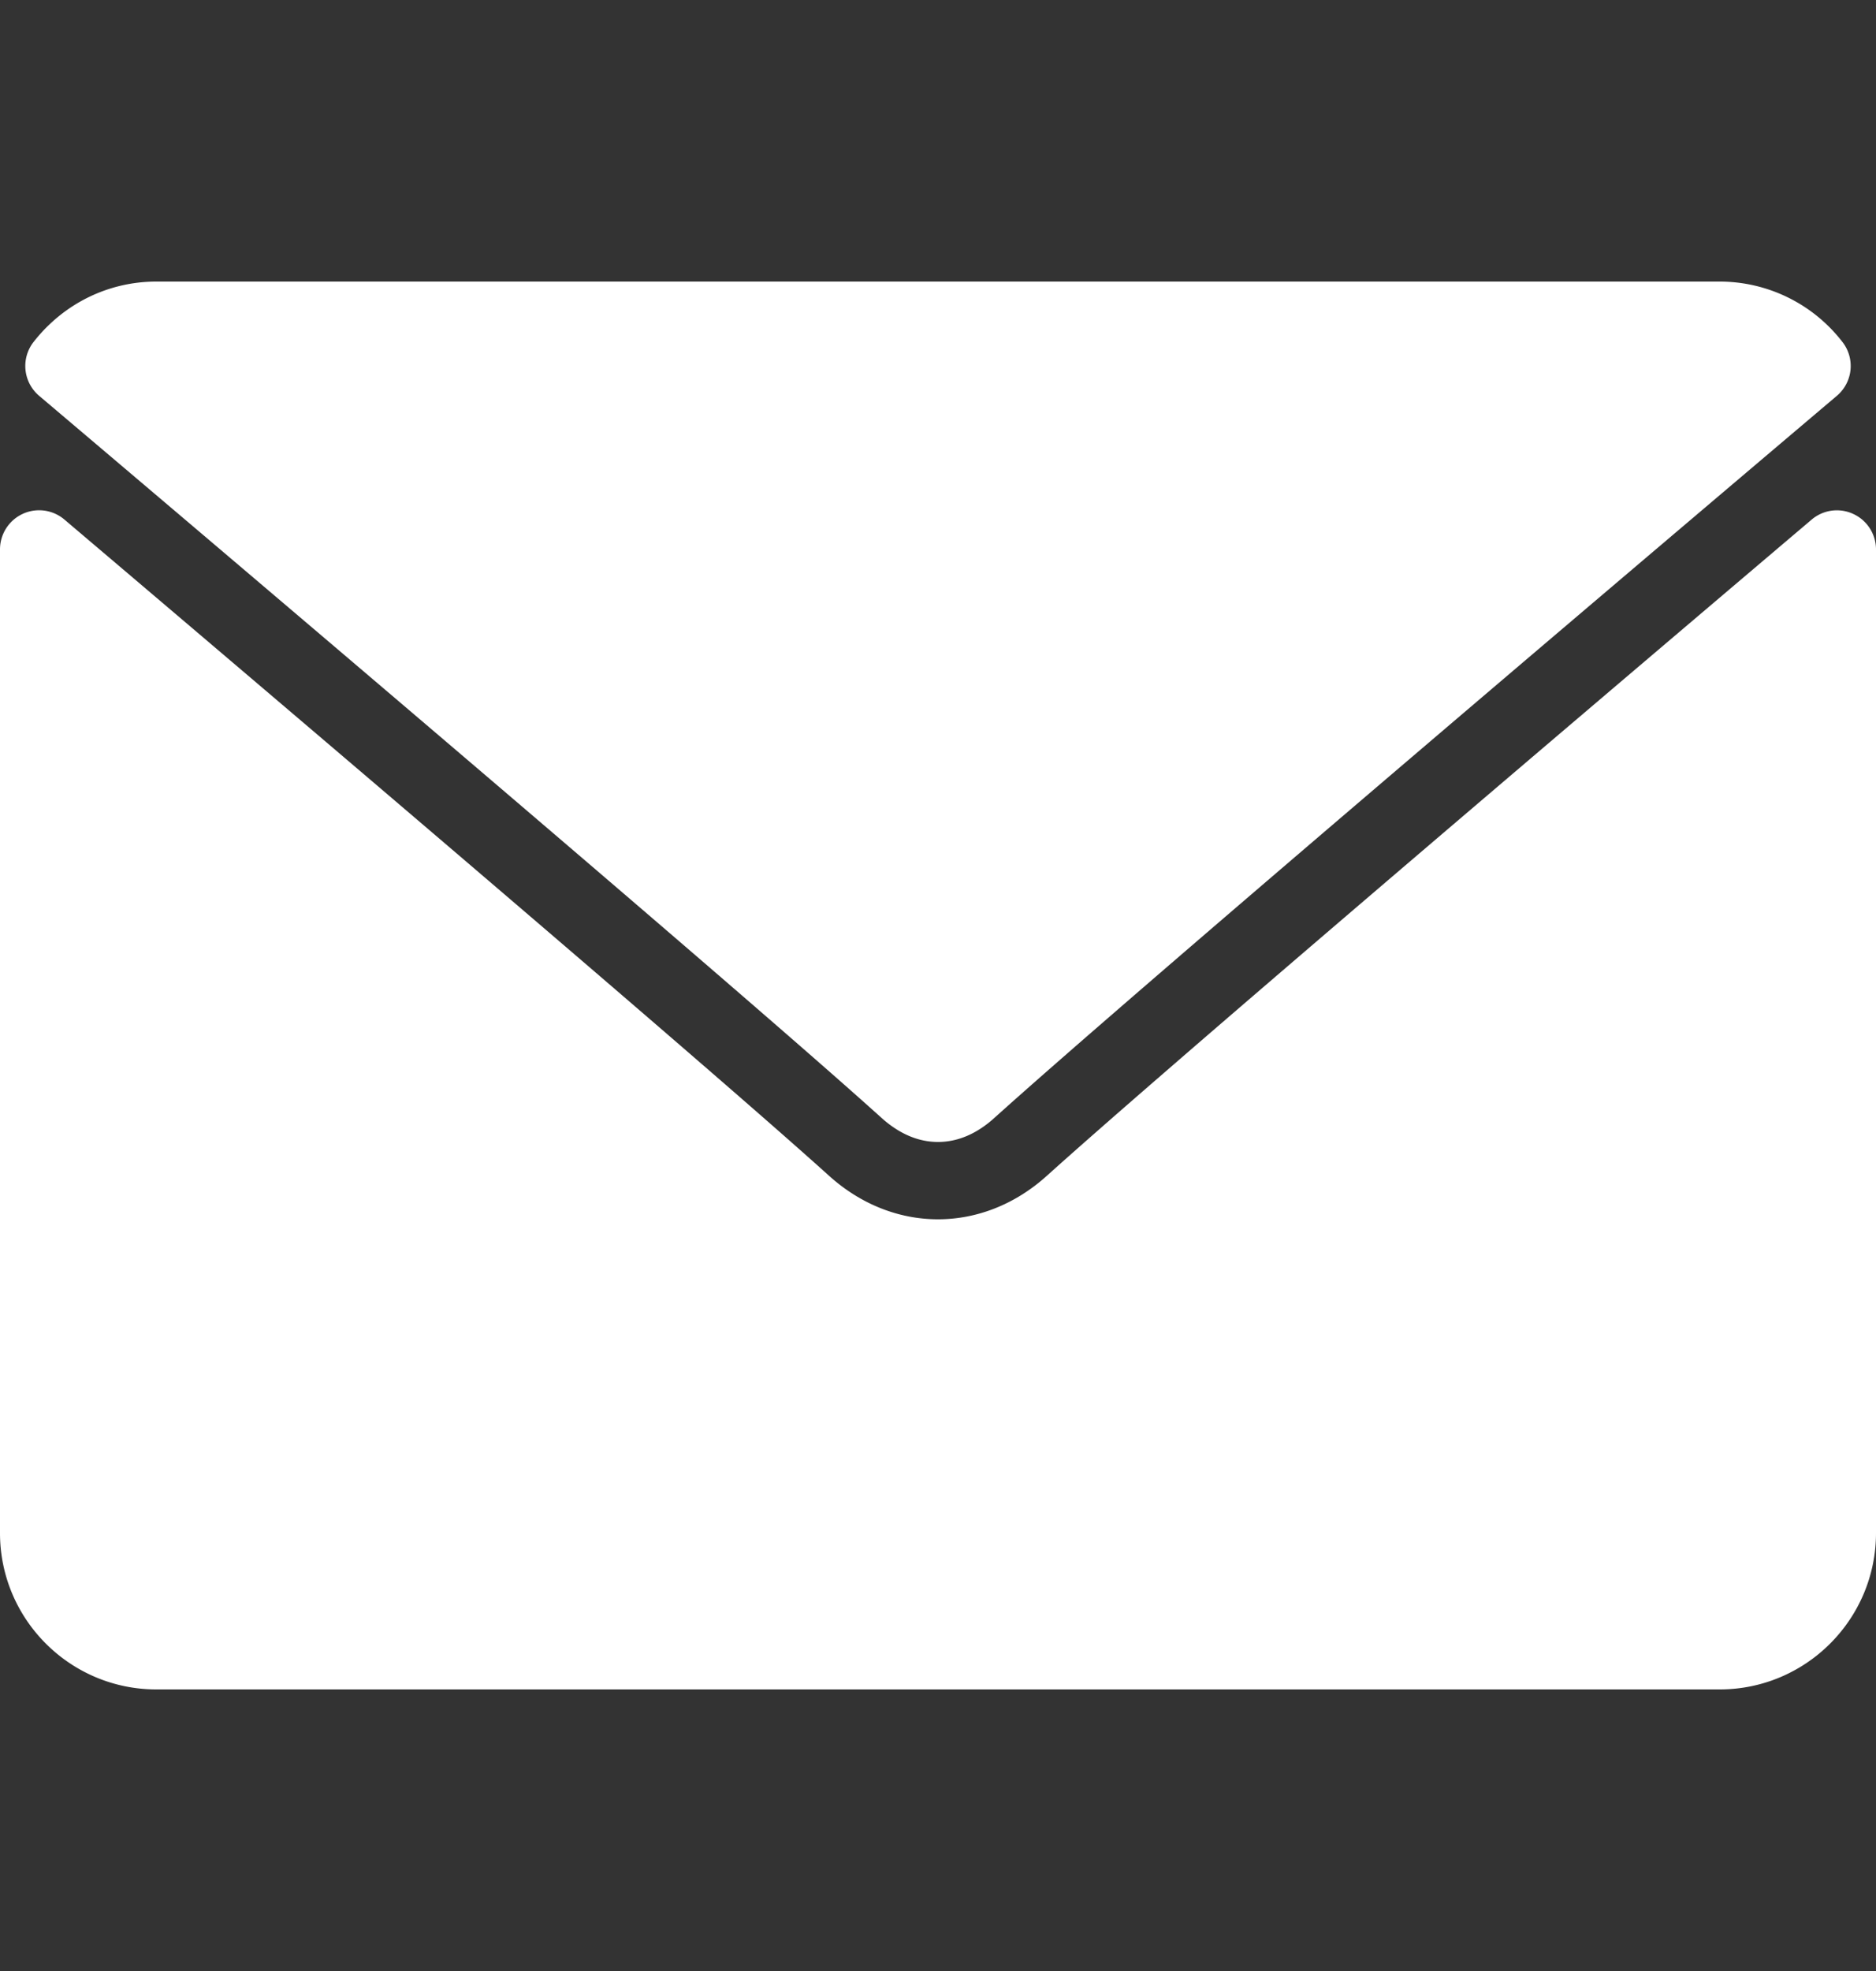 <svg width="20" height="21" viewBox="0 0 20 21" fill="none" xmlns="http://www.w3.org/2000/svg"><rect x="0" y="0" width="20" height="21" fill="#333333" stroke="none"/><g clip-path="url(#a)" fill="#fff"><path d="M.417 4.217c2.745 2.325 7.562 6.414 8.977 7.69.19.172.394.26.606.26.211 0 .415-.087.604-.259 1.417-1.276 6.233-5.366 8.979-7.691a.416.416 0 0 0 .058-.575A1.655 1.655 0 0 0 18.333 3H1.667c-.511 0-.988.234-1.308.642a.416.416 0 0 0 .058.575z"/><path d="M19.758 5.476a.415.415 0 0 0-.444.06c-3.044 2.581-6.93 5.889-8.152 6.99-.686.62-1.638.62-2.325 0C7.534 11.351 3.17 7.642.686 5.535a.417.417 0 0 0-.686.32v10.479C0 17.253.747 18 1.667 18h16.666c.92 0 1.667-.748 1.667-1.667V5.854a.416.416 0 0 0-.242-.378z"/></g><defs><clipPath id="a"><path fill="#fff" transform="translate(0 .5)" d="M0 0h20v20H0z"/></clipPath></defs></svg>